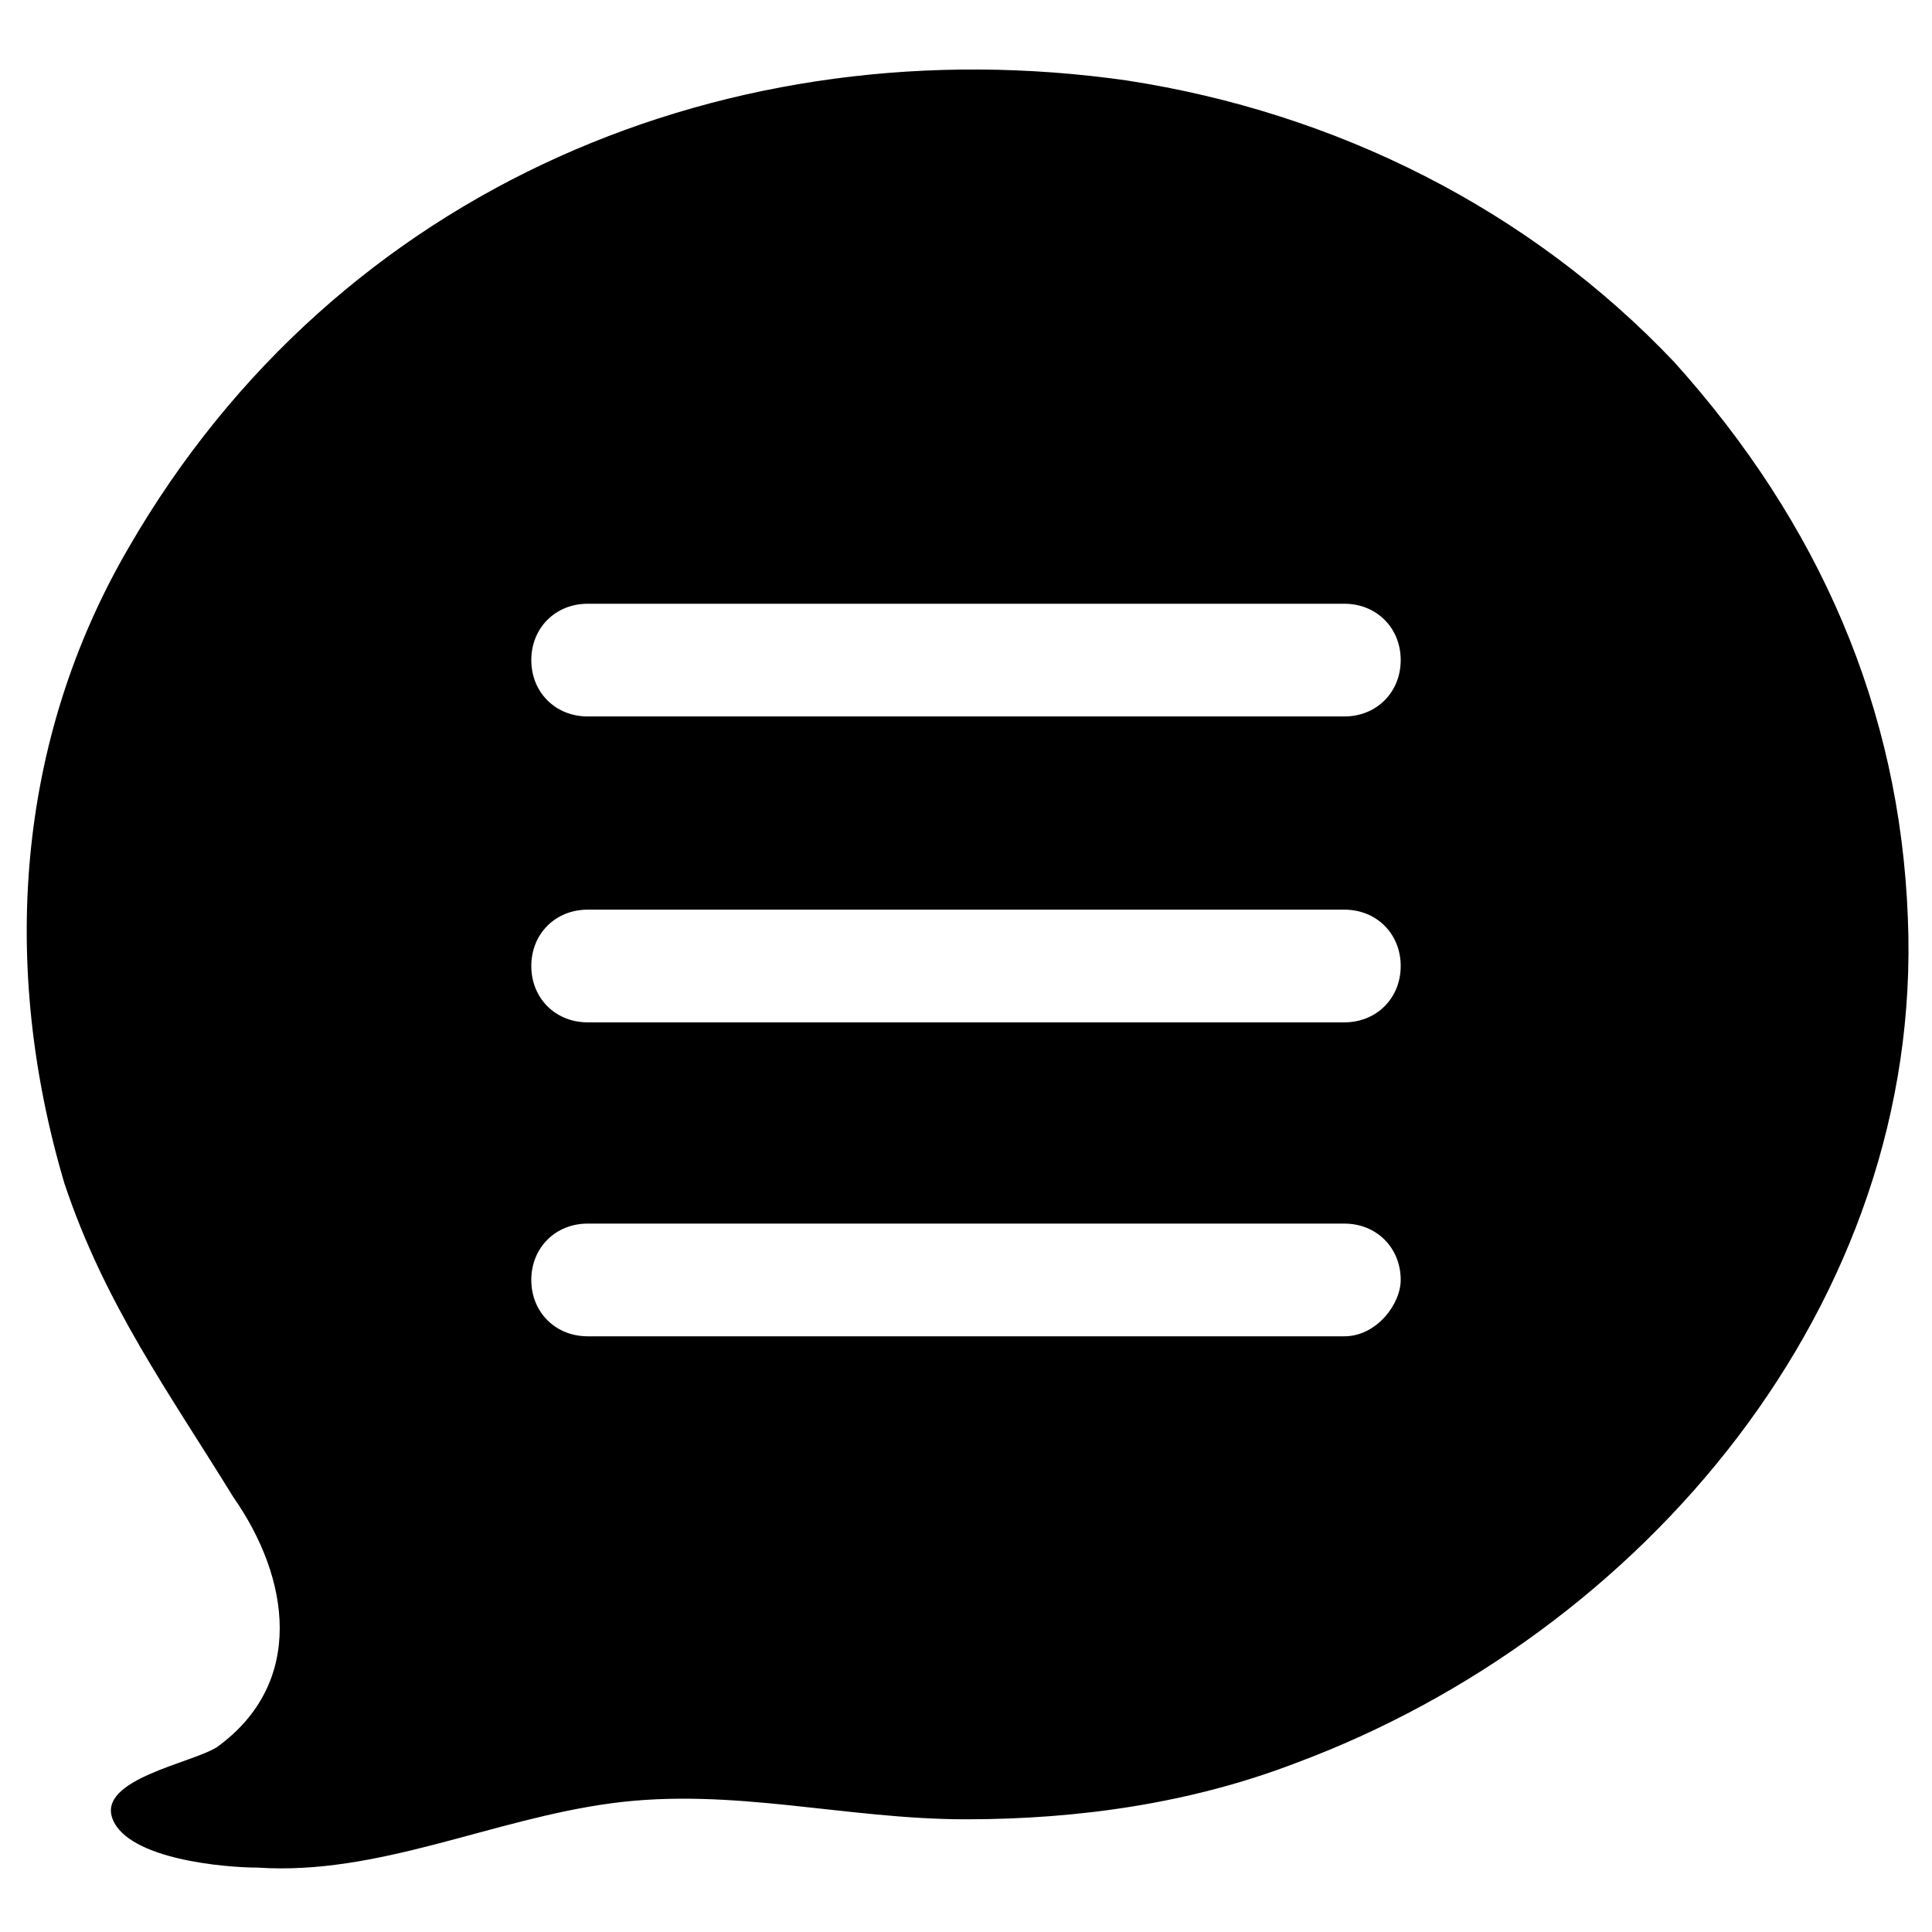 <?xml version="1.0" encoding="utf-8"?>
<!-- Generator: Adobe Illustrator 21.0.0, SVG Export Plug-In . SVG Version: 6.00 Build 0)  -->
<svg version="1.1" id="icon_1_" xmlns="http://www.w3.org/2000/svg" xmlns:xlink="http://www.w3.org/1999/xlink" x="0px" y="0px"
	 viewBox="0 0 24 24" style="enable-background:new 0 0 24 24;" xml:space="preserve">
<g>
	<path d="M23.7,11.4c-0.1-2.6-1.1-4.9-2.9-6.9C19,2.6,16.6,1.4,14,1C9.1,0.3,4.2,2.3,1.6,6.8C0.2,9.2,0,12,0.8,14.7
		c0.5,1.5,1.3,2.6,2.1,3.9c0.7,1,0.9,2.3-0.2,3.1c-0.3,0.2-1.5,0.4-1.3,0.9c0.2,0.5,1.4,0.6,1.8,0.6c1.5,0.1,2.9-0.6,4.4-0.8
		c1.5-0.2,2.9,0.2,4.4,0.2c1.4,0,2.8-0.2,4.1-0.7C20.4,20.3,23.9,16.2,23.7,11.4z M16.7,16.6H7.3c-0.4,0-0.7-0.3-0.7-0.7
		c0-0.4,0.3-0.7,0.7-0.7h9.4c0.4,0,0.7,0.3,0.7,0.7C17.4,16.2,17.1,16.6,16.7,16.6z M16.7,12.7H7.3c-0.4,0-0.7-0.3-0.7-0.7
		s0.3-0.7,0.7-0.7h9.4c0.4,0,0.7,0.3,0.7,0.7S17.1,12.7,16.7,12.7z M16.7,8.9H7.3c-0.4,0-0.7-0.3-0.7-0.7c0-0.4,0.3-0.7,0.7-0.7h9.4
		c0.4,0,0.7,0.3,0.7,0.7C17.4,8.6,17.1,8.9,16.7,8.9z"/>
</g>
</svg>

